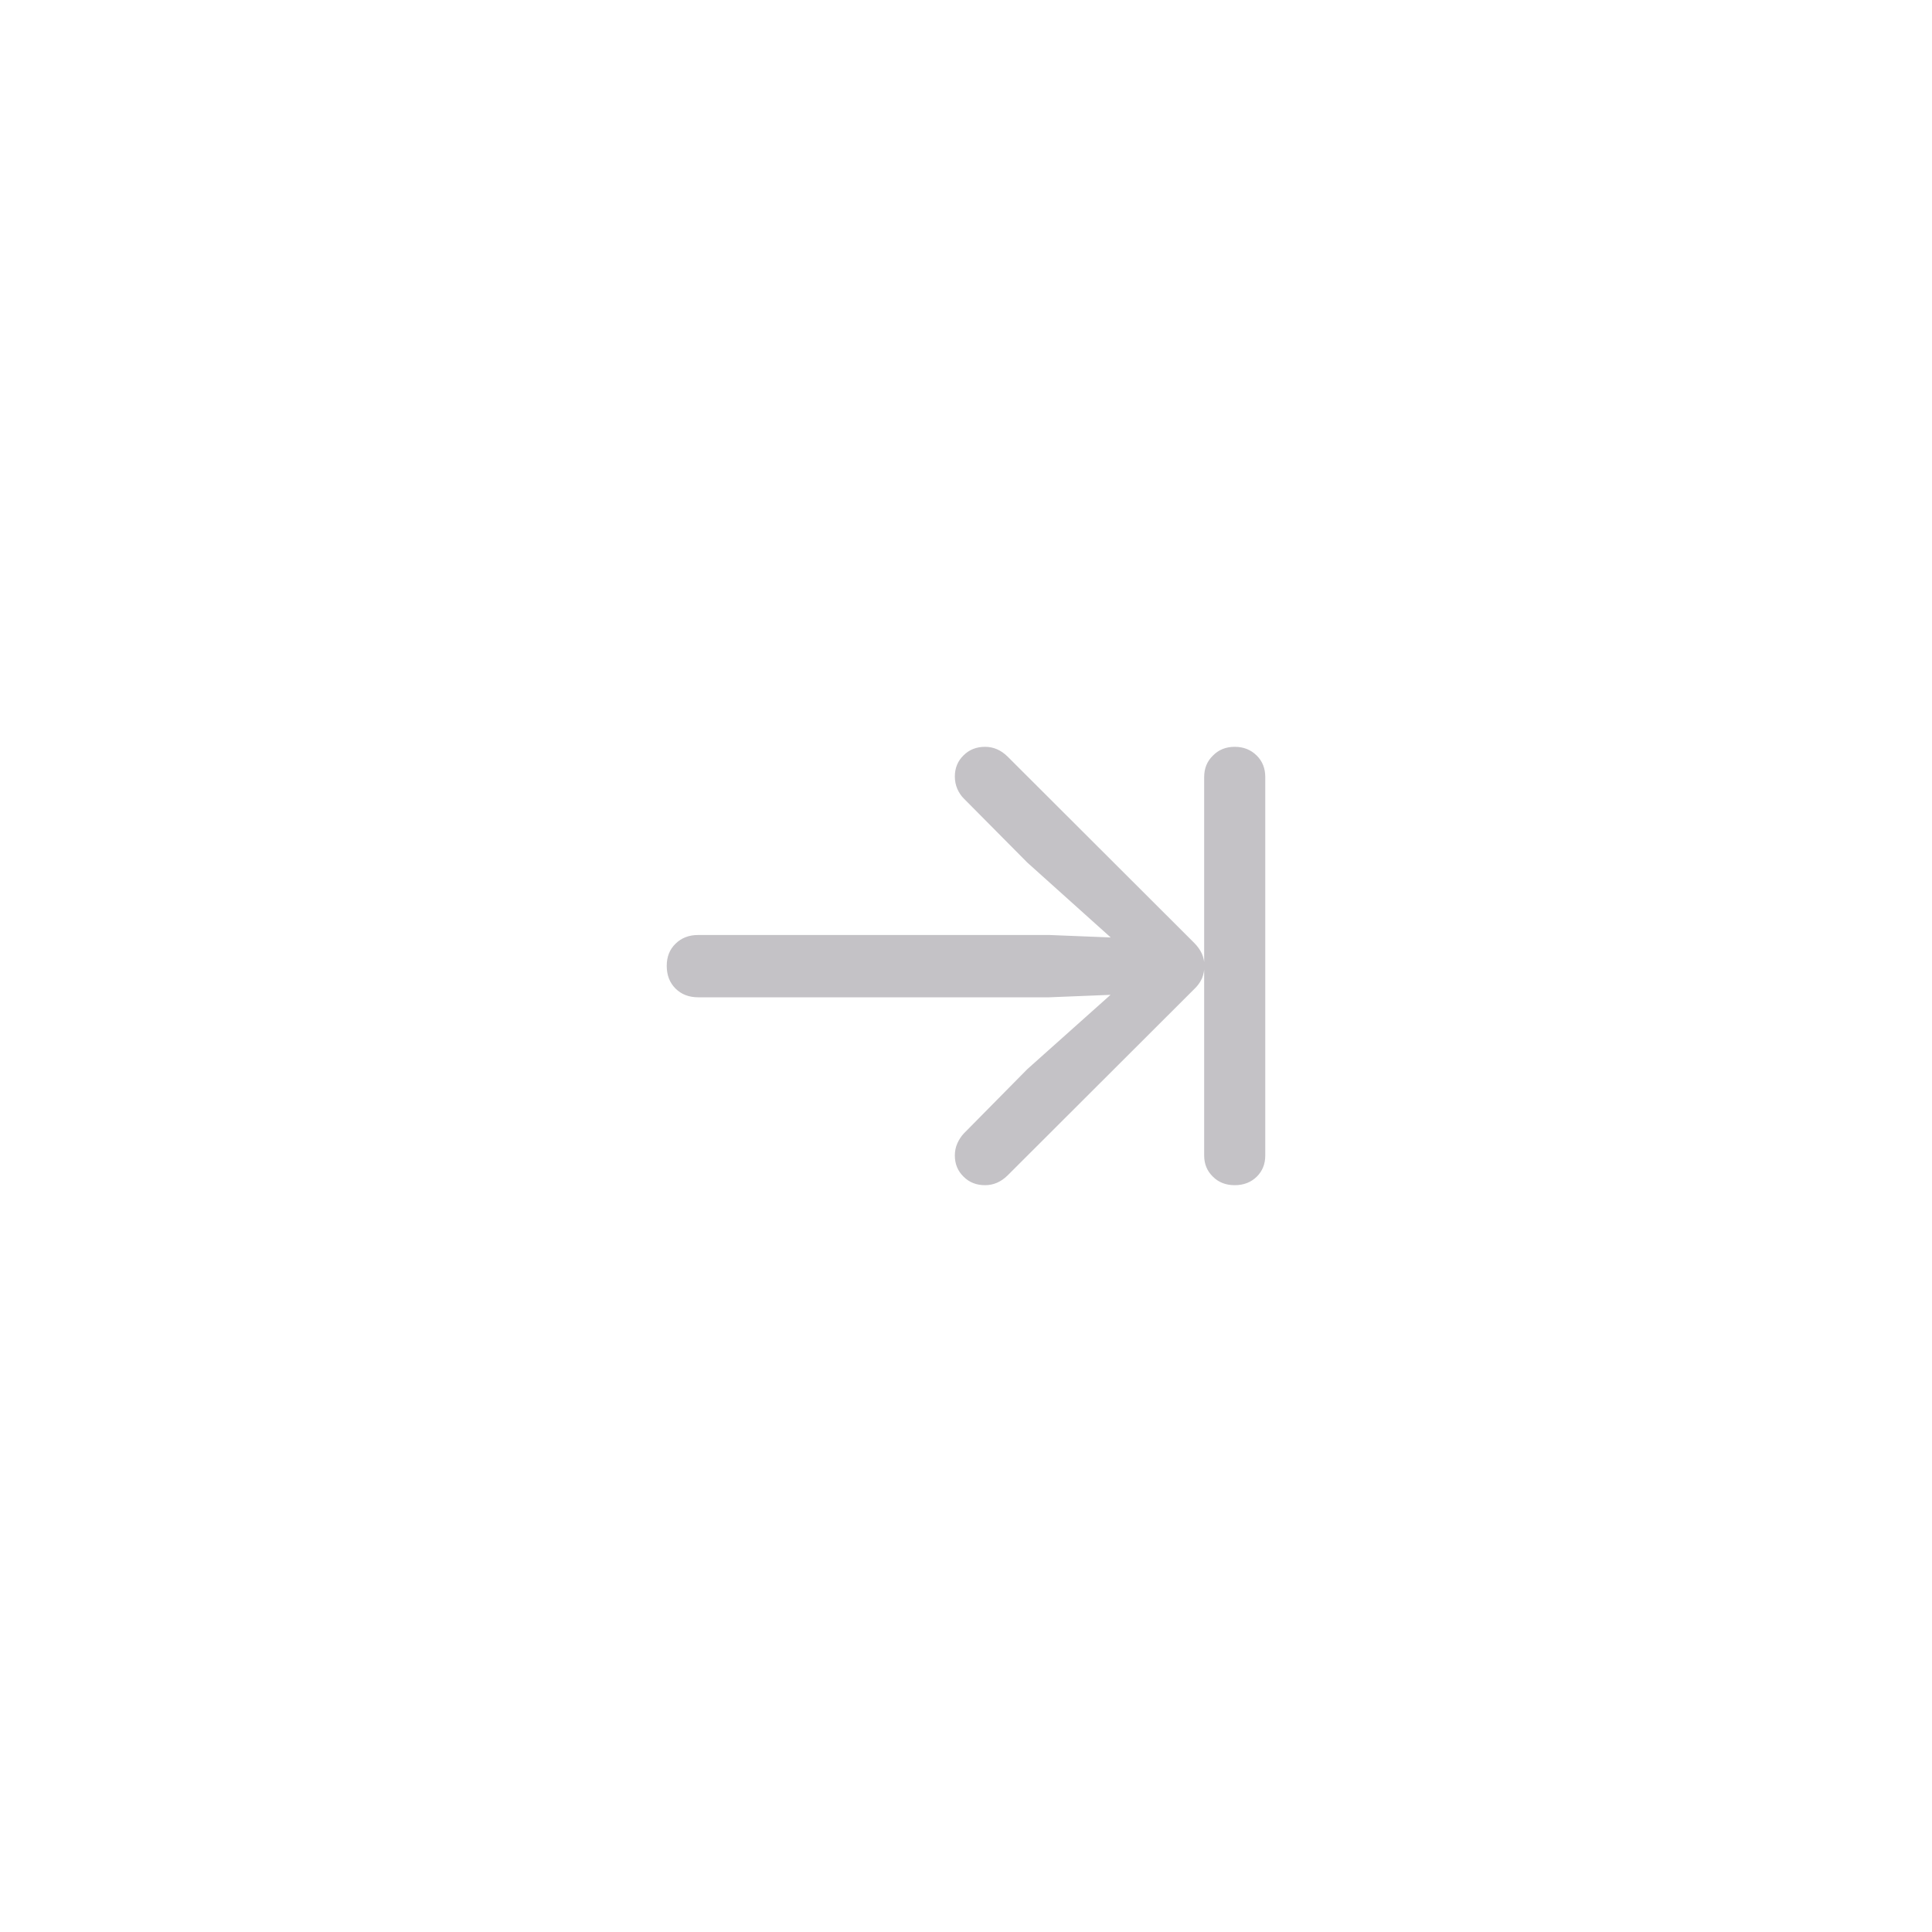 <svg width="40" height="40" viewBox="0 0 40 40" fill="none" xmlns="http://www.w3.org/2000/svg">
<path d="M25.564 24.538C25.38 24.538 25.23 24.48 25.112 24.362C24.991 24.245 24.931 24.099 24.931 23.923V16.089C24.931 15.909 24.991 15.761 25.112 15.644C25.23 15.523 25.38 15.462 25.564 15.462C25.747 15.462 25.899 15.523 26.02 15.644C26.138 15.761 26.196 15.909 26.196 16.089V23.923C26.196 24.099 26.138 24.245 26.02 24.362C25.899 24.48 25.747 24.538 25.564 24.538ZM20.395 24.538C20.216 24.538 20.067 24.48 19.95 24.362C19.829 24.245 19.769 24.099 19.769 23.923C19.769 23.833 19.786 23.749 19.821 23.671C19.856 23.593 19.901 23.524 19.956 23.466L21.269 22.136L23.448 20.19L23.642 20.571L21.726 20.648H14.454C14.263 20.648 14.106 20.587 13.985 20.466C13.864 20.345 13.804 20.189 13.804 19.997C13.804 19.81 13.864 19.657 13.985 19.54C14.106 19.419 14.263 19.358 14.454 19.358H21.726L23.642 19.435L23.448 19.815L21.269 17.858L19.956 16.534C19.901 16.48 19.856 16.413 19.821 16.335C19.786 16.253 19.769 16.167 19.769 16.077C19.769 15.901 19.829 15.755 19.95 15.638C20.067 15.521 20.216 15.462 20.395 15.462C20.567 15.462 20.722 15.528 20.858 15.661L24.726 19.523C24.792 19.589 24.845 19.663 24.884 19.745C24.919 19.827 24.936 19.911 24.936 19.997C24.936 20.087 24.919 20.175 24.884 20.261C24.845 20.343 24.792 20.415 24.726 20.477L20.858 24.339C20.722 24.472 20.567 24.538 20.395 24.538Z" fill="#C4C2C6"/>
</svg>
